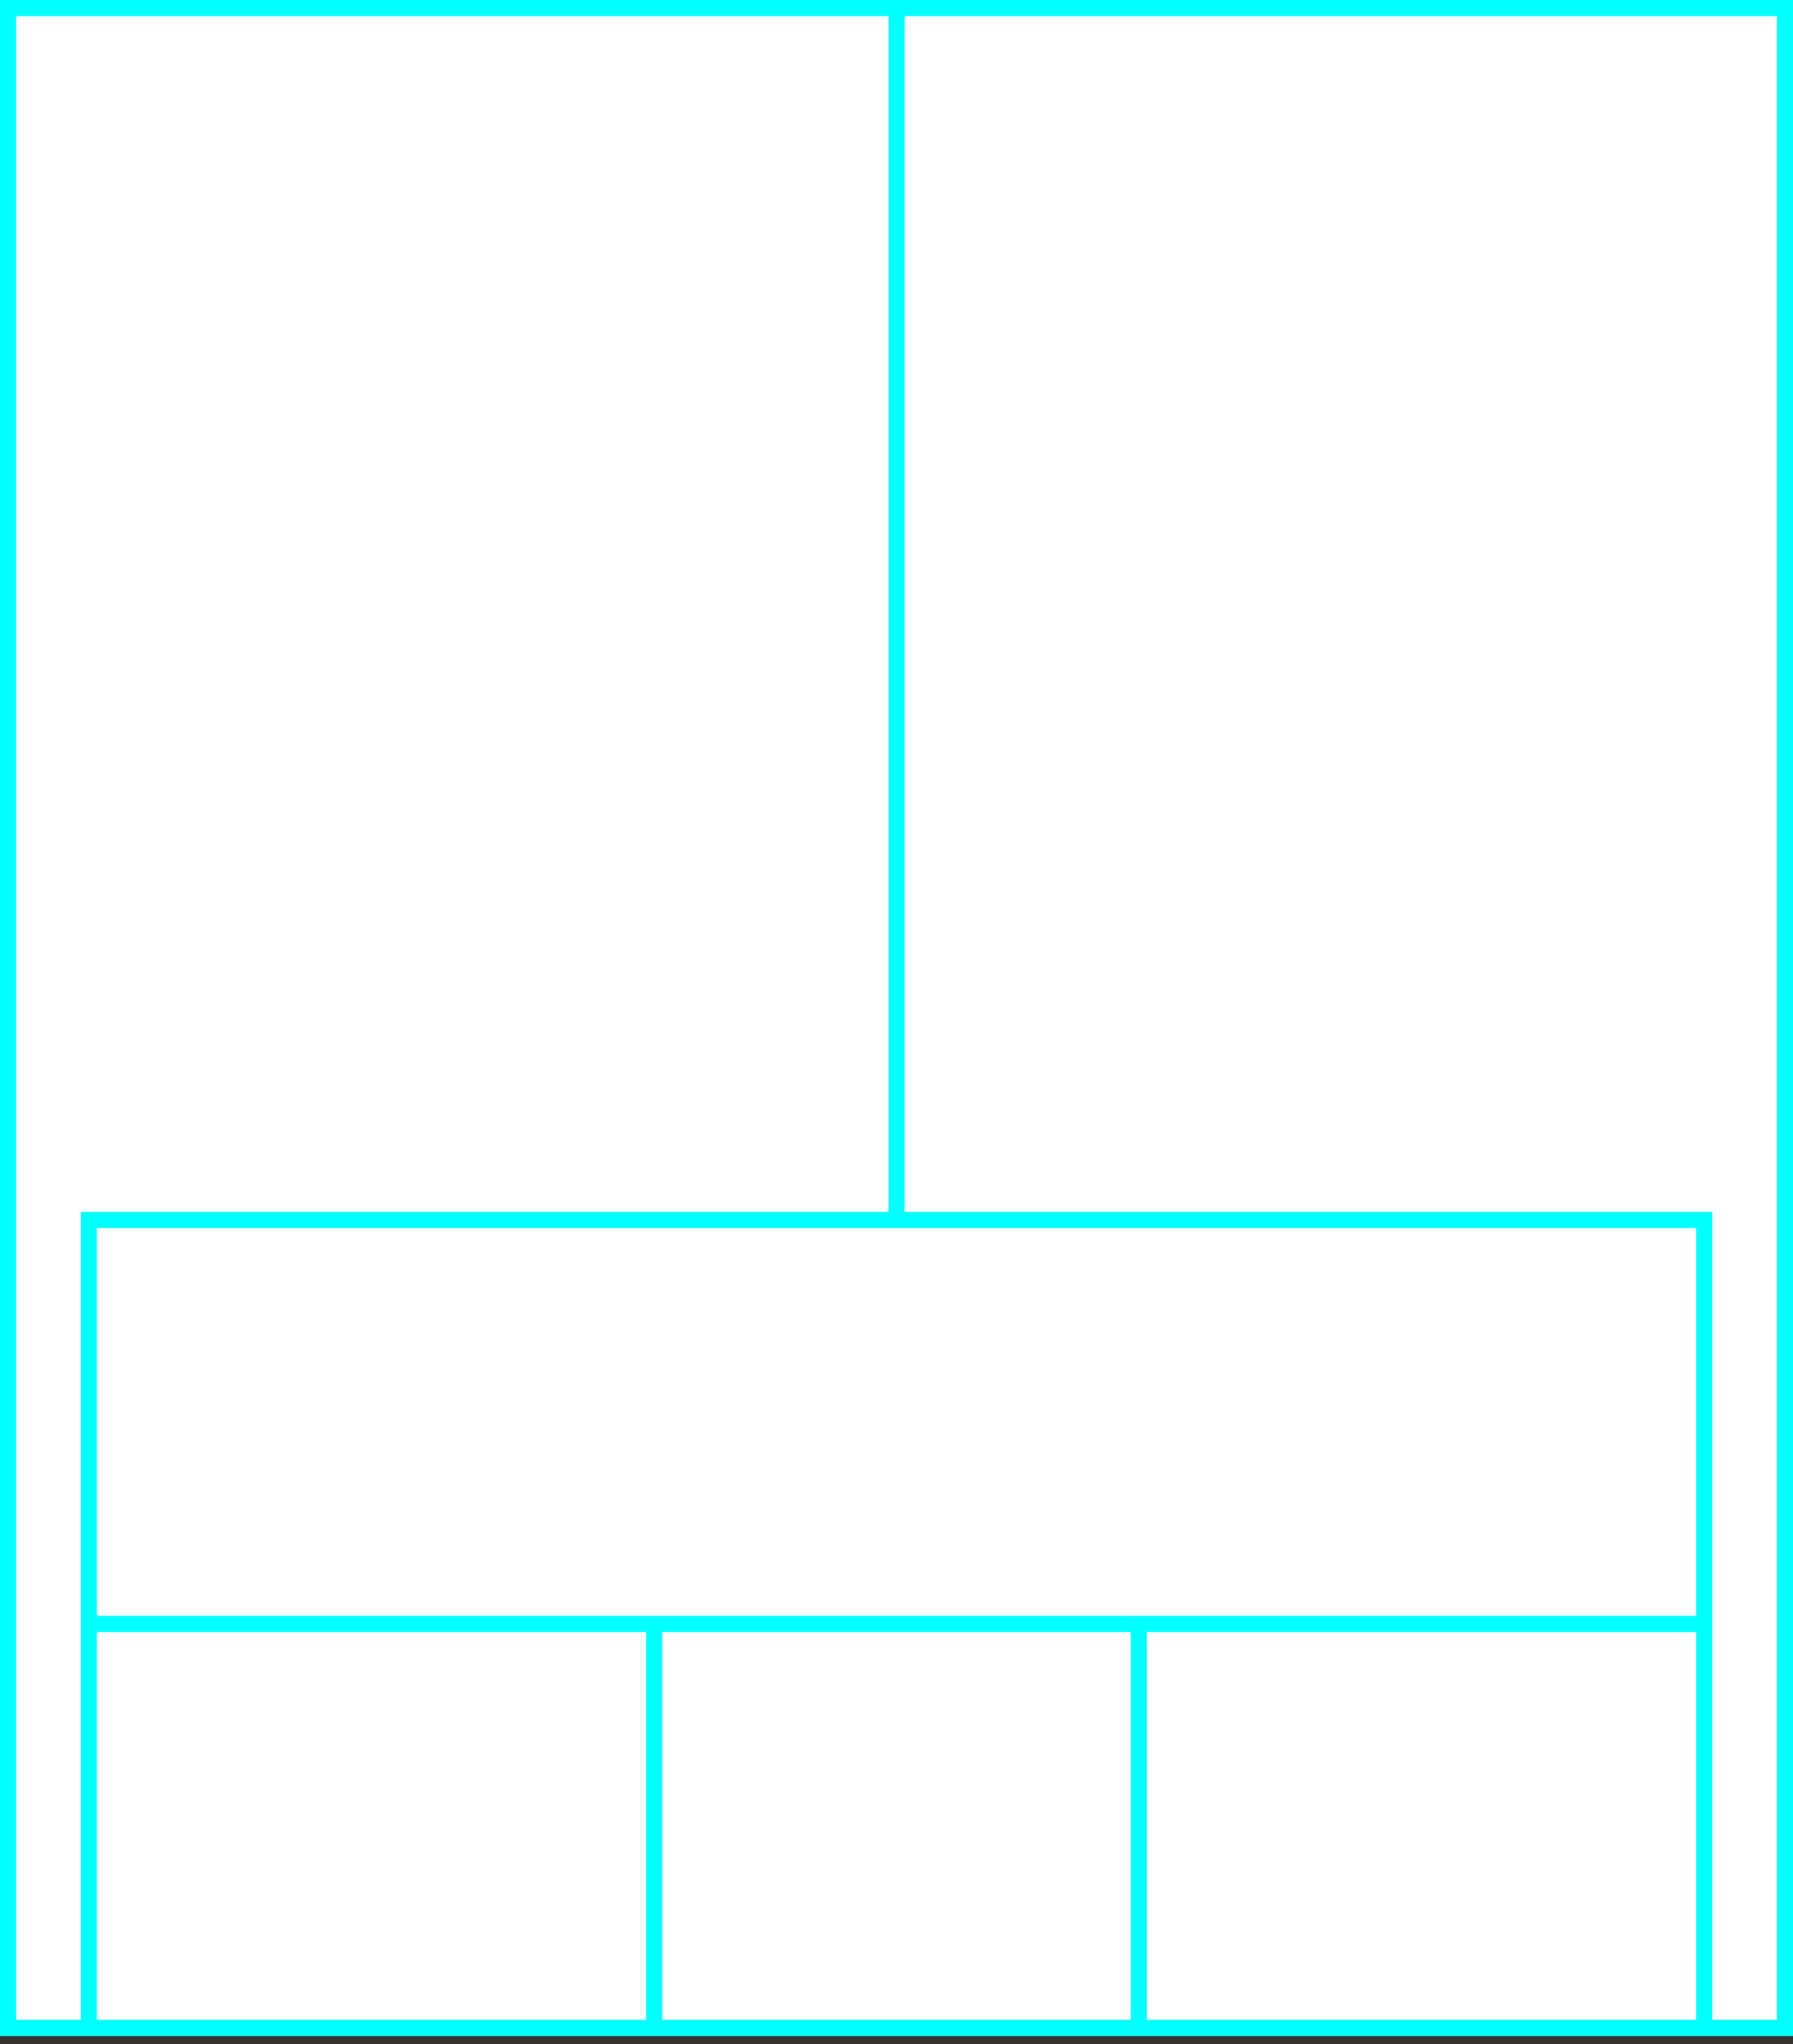 <svg width="222" height="253" xmlns="http://www.w3.org/2000/svg">
  <rect width="100%" height="100%" fill="#333333" stroke="none"/>
  <g>
    <title>background</title>
    <rect x="0" y="0" width="222" height="252" id="canvas_background" fill="#fff"/>
  </g>
  <g>
    <title>Rahmen</title>
    <rect fill="#fff" stroke-width="2" x="1" y="1" width="220" height="250" id="r1" stroke="#00FFFF"/>
  </g>
  <g>
    <title>Zaehler</title>
    <line fill="none" stroke="#00FFFF" stroke-width="2" x1="111" y1="1" x2="111" y2="151" id="z4"/>
  </g>
  <g>
    <title>Verteiler</title>
    <rect fill="#fff" stroke-width="2" x="11" y="151" width="200" height="100" id="v1" stroke="#00FFFF"/>
    <line fill="none" stroke="#00FFFF" stroke-width="2" x1="11" y1="201" x2="211" y2="201" id="v2"/>
    <line fill="none" stroke="#00FFFF" stroke-width="2" x1="81" y1="201" x2="81" y2="251" id="v3"/>
    <line fill="none" stroke="#00FFFF" stroke-width="2" x1="141" y1="201" x2="141" y2="251" id="v4"/>
  </g>
</svg>
